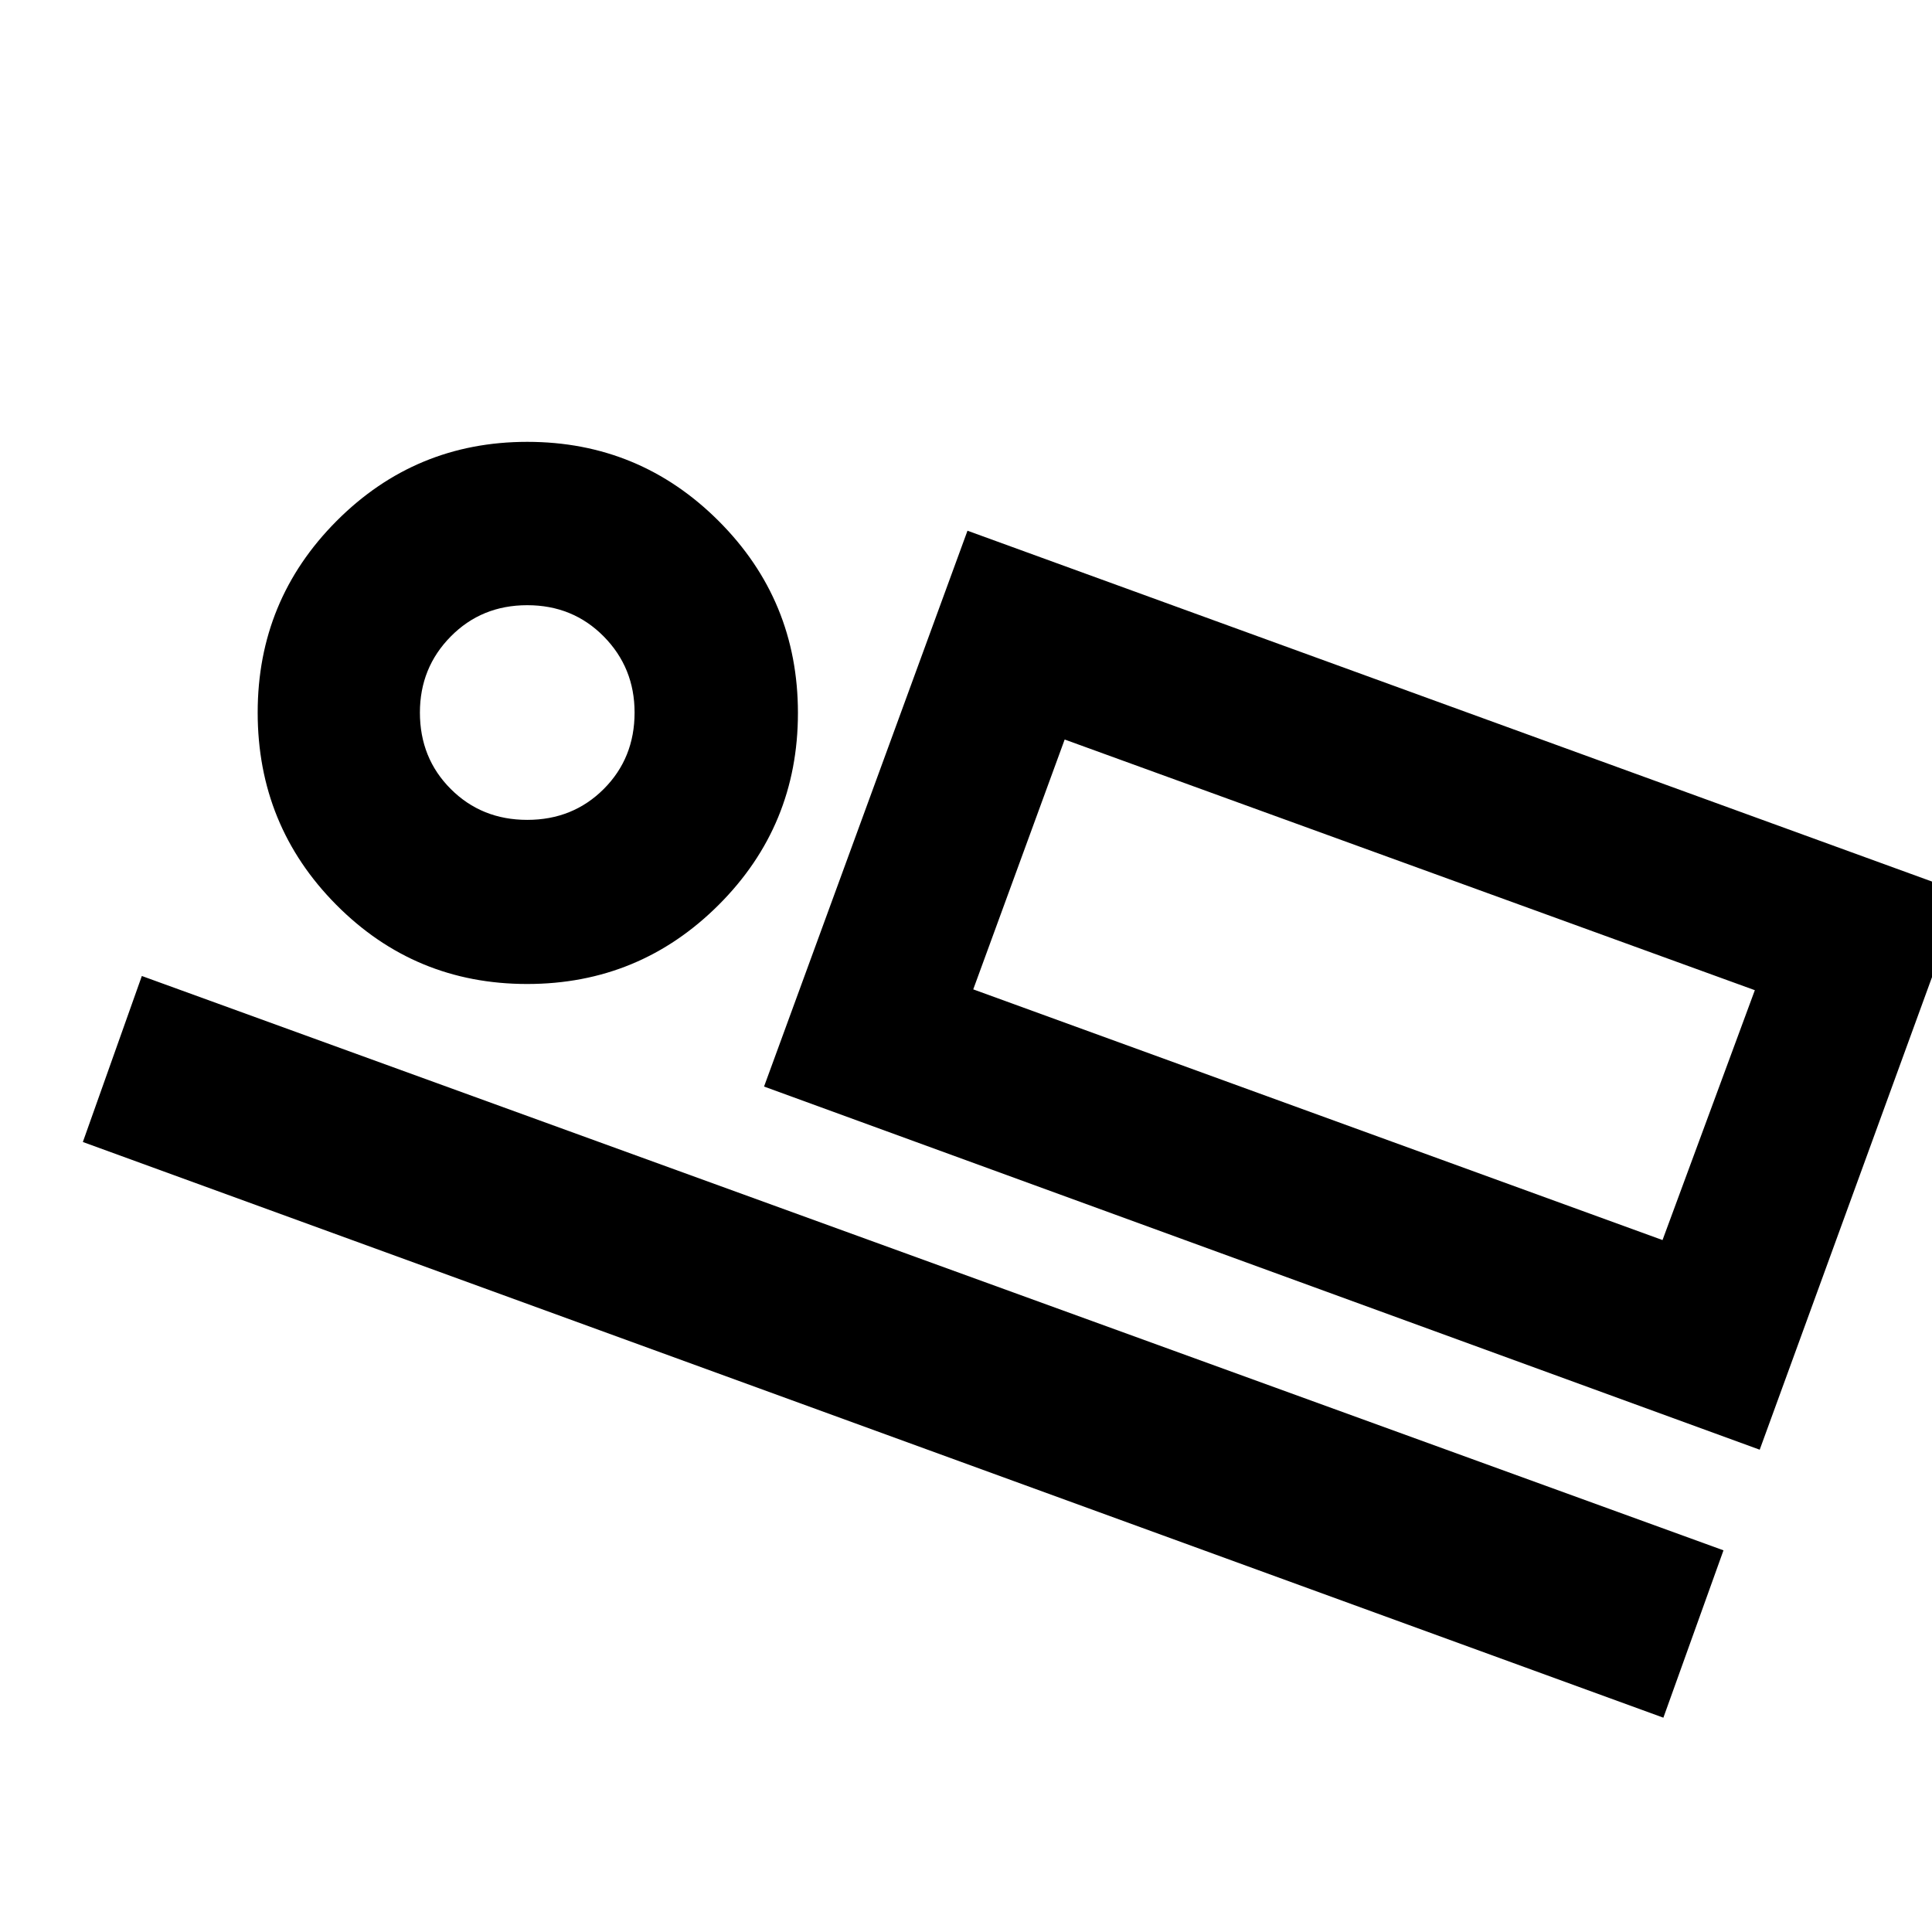 <svg xmlns="http://www.w3.org/2000/svg" height="40" viewBox="0 -960 960 960" width="40"><path d="M874.39-239.65 379.65-420.1l101.09-276.19L975.29-516.4l-100.9 276.75ZM529.03-592.54 483.6-468.39l45.43-124.15Zm297.49 486.05L41.17-392.55l29.31-82.49 785.91 285.39-29.87 83.16ZM261.95-471.06q-55.8 0-94.86-39.35-39.05-39.35-39.05-95.56 0-55.81 39.2-95.15 39.19-39.33 94.75-39.33 55.79 0 95.15 39.37 39.35 39.36 39.35 95.36t-39.36 95.33q-39.37 39.33-95.18 39.33Zm.04-81.55q22.66 0 38-15.33 15.33-15.33 15.33-38 0-22.29-15.33-37.81-15.34-15.53-38-15.53-22.67 0-38 15.53-15.34 15.52-15.34 37.81 0 22.67 15.34 38 15.33 15.33 38 15.33Zm221.61 84.22 342.5 124.57 45.87-124.16-342.94-124.56-45.43 124.15ZM261.99-605.61Z"/></svg>